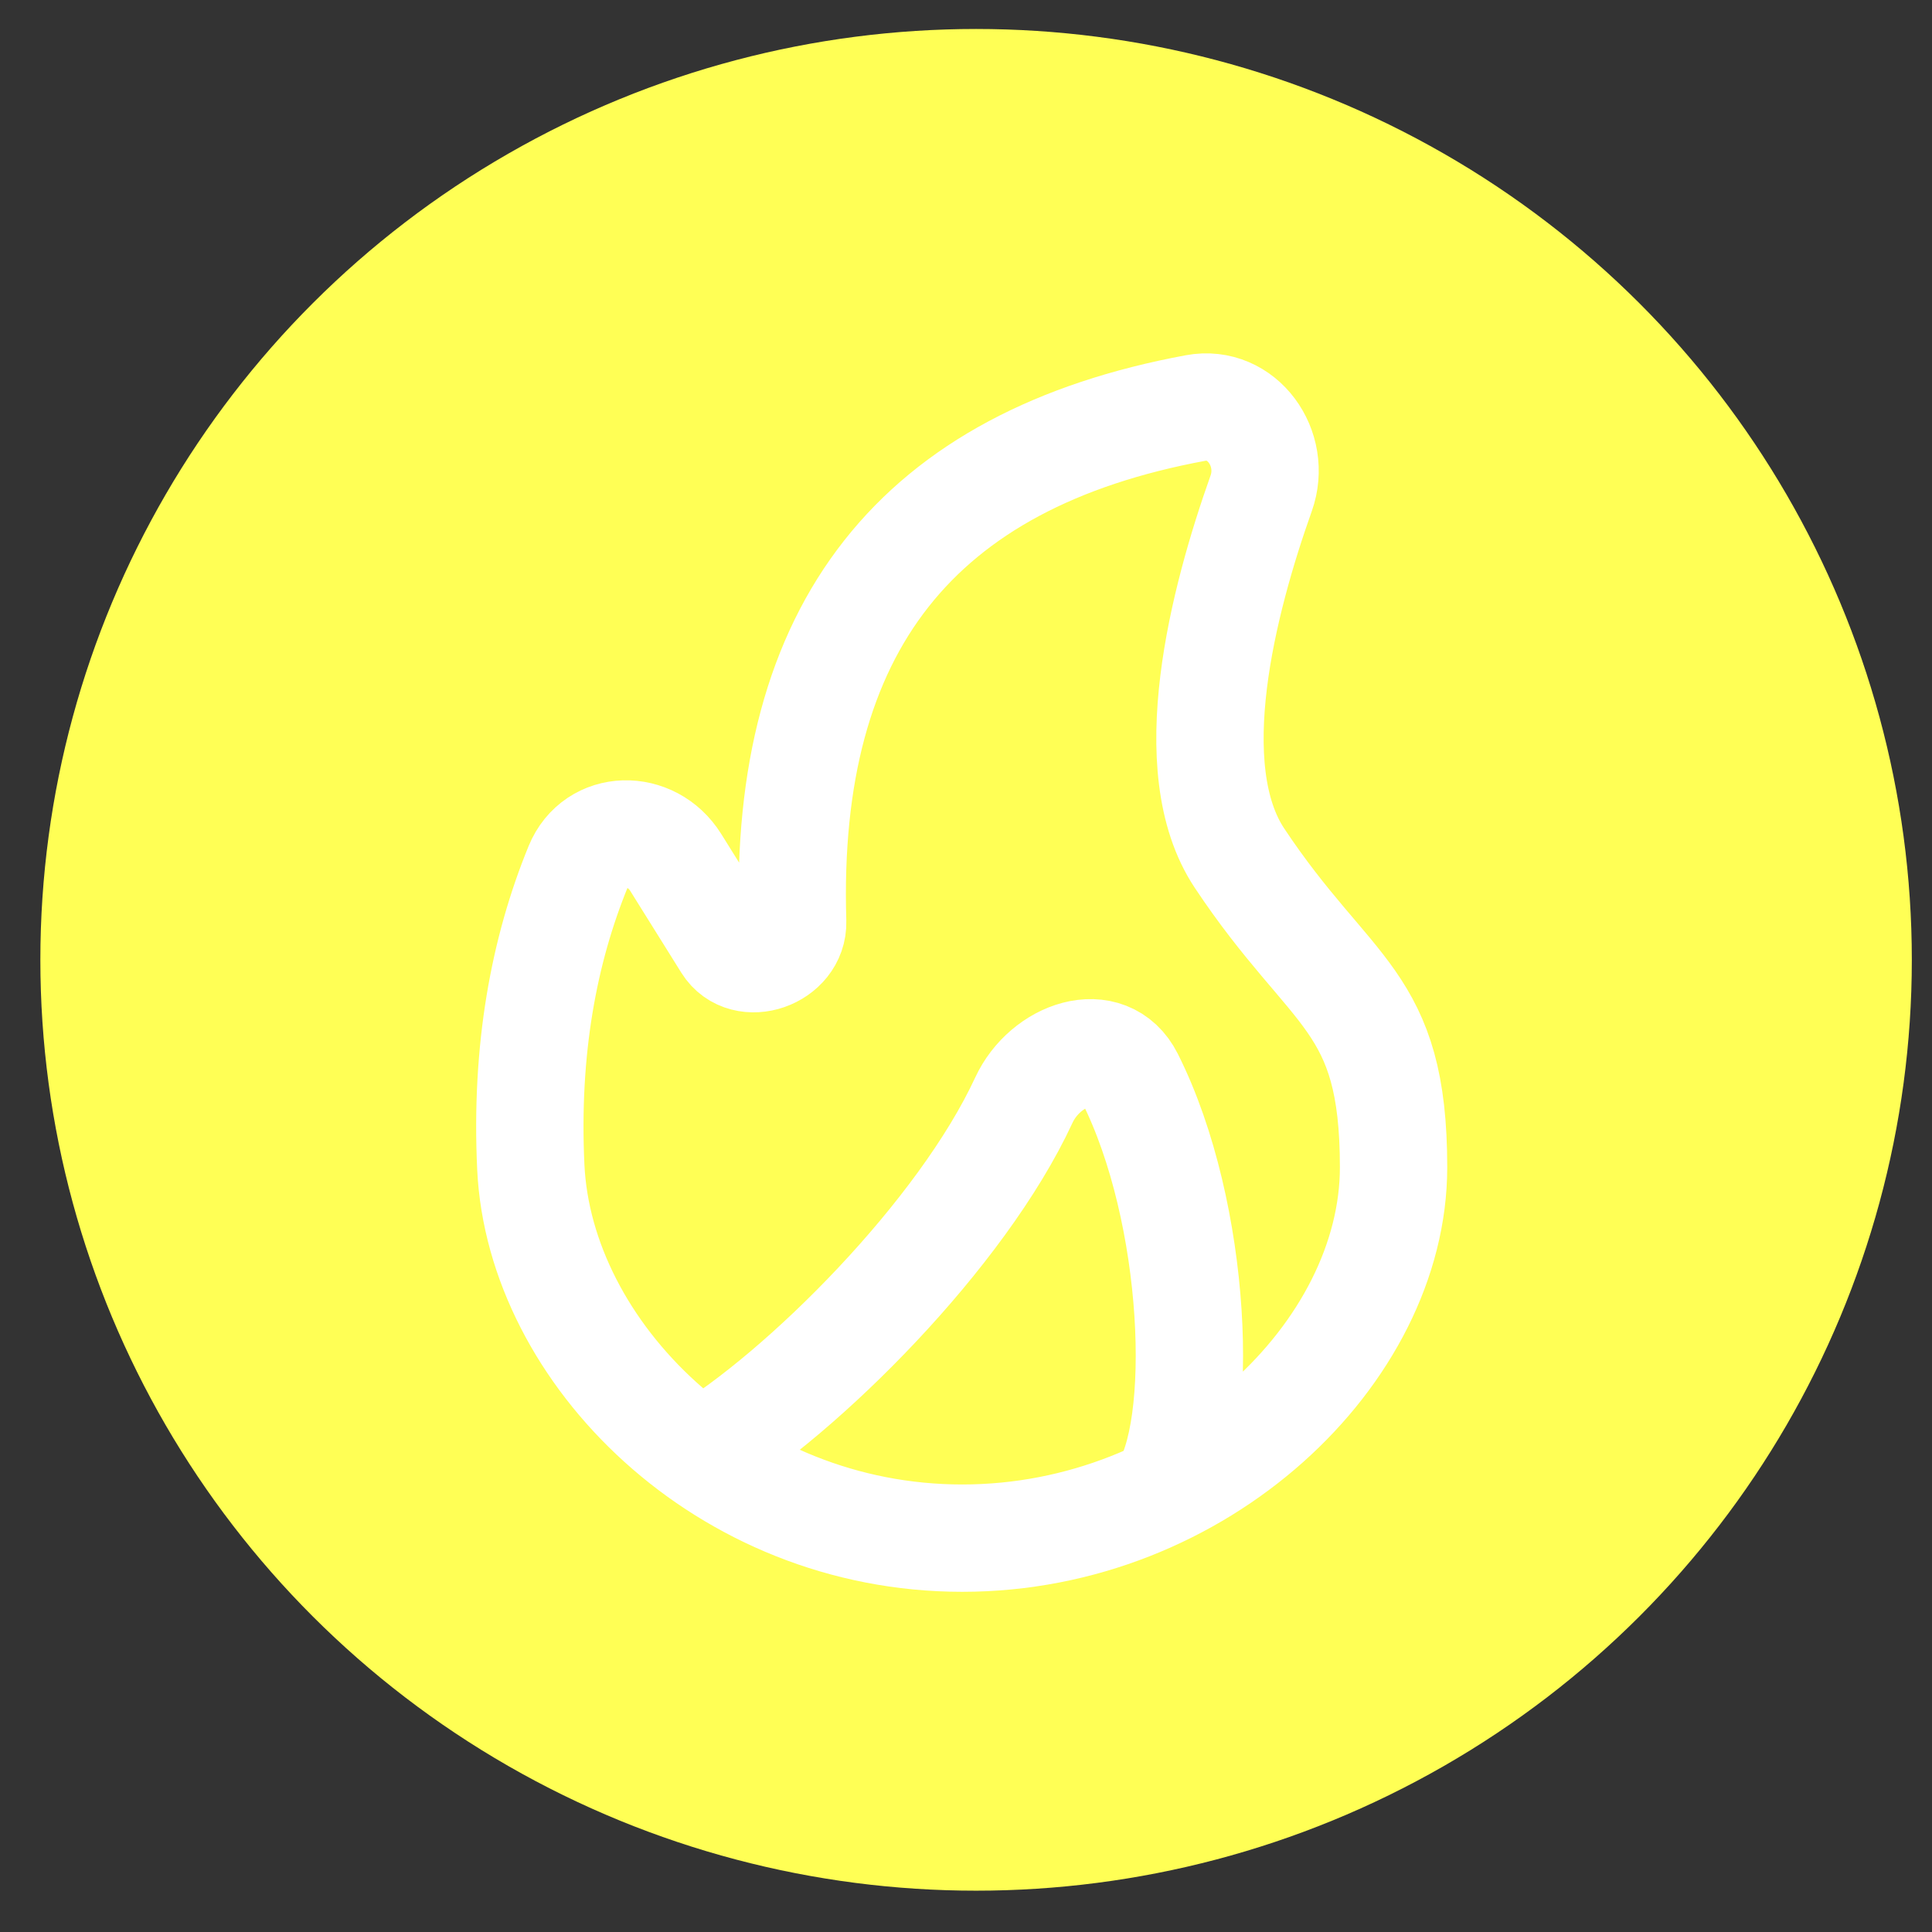 <svg width="36" height="36" viewBox="0 0 36 36" fill="none" xmlns="http://www.w3.org/2000/svg">
<rect x="0" y="0" width="36" height="36" fill="#333333" stroke="none"/>
<ellipse cx="18.188" cy="17.885" rx="17.436" ry="17.345" fill="#FFFF55"/>
<path d="M21.66 27.803C22.476 26.666 22.316 22.594 21.053 20.085C20.628 19.238 19.476 19.64 19.078 20.5C17.917 23.008 14.956 25.955 13.056 27.102M9.891 21.75C10.055 25.201 13.49 28.661 17.929 28.661C22.368 28.661 25.967 25.205 25.967 21.75C25.967 18.599 24.819 18.582 23.096 15.99C21.982 14.313 22.79 11.189 23.5 9.193C23.797 8.359 23.146 7.442 22.277 7.603C17.091 8.564 14.603 11.682 14.77 17.175C14.789 17.804 13.876 18.128 13.544 17.596L12.59 16.068C12.139 15.346 11.098 15.357 10.775 16.145C10.135 17.707 9.787 19.558 9.891 21.75Z" stroke="white" stroke-width="2" stroke-linecap="round"/>
</svg>
